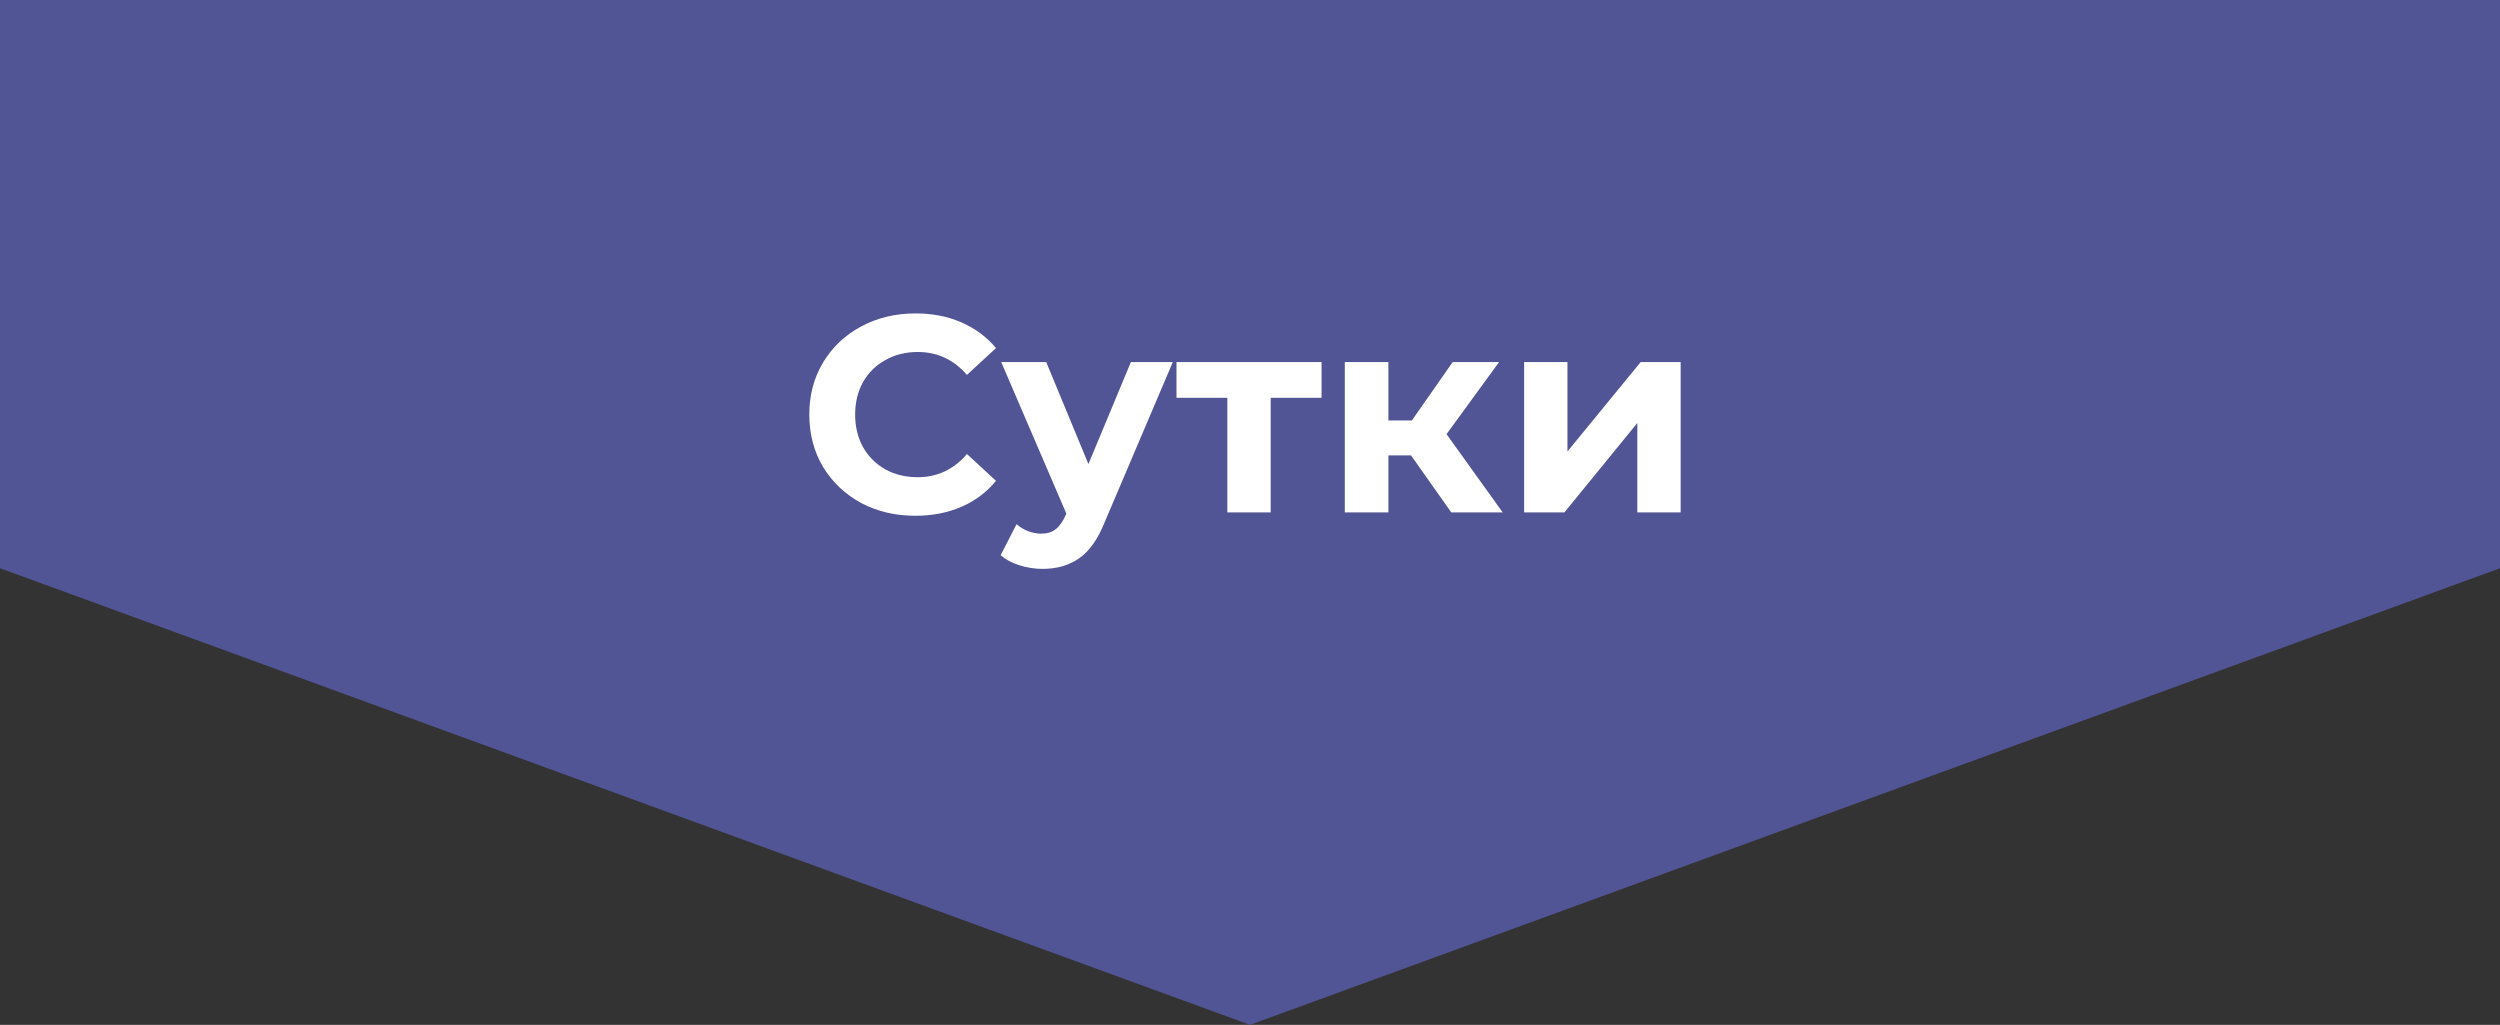 <svg width="161" height="66" viewBox="0 0 161 66" fill="none" xmlns="http://www.w3.org/2000/svg">
<rect x="0" y="0" width="161" height="66" fill="#333333" stroke="none"/>
<path d="M0 36.594V0H161V36.594L80.5 66L0 36.594Z" fill="#515595"/>
<path d="M58.941 33.216C57.657 33.216 56.493 32.94 55.449 32.388C54.417 31.824 53.601 31.05 53.001 30.066C52.413 29.07 52.119 27.948 52.119 26.7C52.119 25.452 52.413 24.336 53.001 23.352C53.601 22.356 54.417 21.582 55.449 21.03C56.493 20.466 57.663 20.184 58.959 20.184C60.051 20.184 61.035 20.376 61.911 20.76C62.799 21.144 63.543 21.696 64.143 22.416L62.271 24.144C61.419 23.16 60.363 22.668 59.103 22.668C58.323 22.668 57.627 22.842 57.015 23.19C56.403 23.526 55.923 24 55.575 24.612C55.239 25.224 55.071 25.92 55.071 26.7C55.071 27.48 55.239 28.176 55.575 28.788C55.923 29.4 56.403 29.88 57.015 30.228C57.627 30.564 58.323 30.732 59.103 30.732C60.363 30.732 61.419 30.234 62.271 29.238L64.143 30.966C63.543 31.698 62.799 32.256 61.911 32.64C61.023 33.024 60.033 33.216 58.941 33.216ZM75.529 23.316L71.156 33.594C70.712 34.71 70.159 35.496 69.499 35.952C68.852 36.408 68.066 36.636 67.141 36.636C66.638 36.636 66.139 36.558 65.647 36.402C65.156 36.246 64.754 36.03 64.442 35.754L65.468 33.756C65.683 33.948 65.93 34.098 66.206 34.206C66.493 34.314 66.775 34.368 67.052 34.368C67.436 34.368 67.748 34.272 67.987 34.08C68.228 33.9 68.444 33.594 68.635 33.162L68.671 33.072L64.478 23.316H67.376L70.094 29.886L72.829 23.316H75.529ZM85.108 25.62H81.832V33H79.042V25.62H75.766V23.316H85.108V25.62ZM90.871 29.328H89.413V33H86.605V23.316H89.413V27.078H90.925L93.553 23.316H96.541L93.157 27.96L96.775 33H93.463L90.871 29.328ZM98.154 23.316H100.944V29.076L105.66 23.316H108.234V33H105.444V27.24L100.746 33H98.154V23.316Z" fill="white"/>
</svg>
